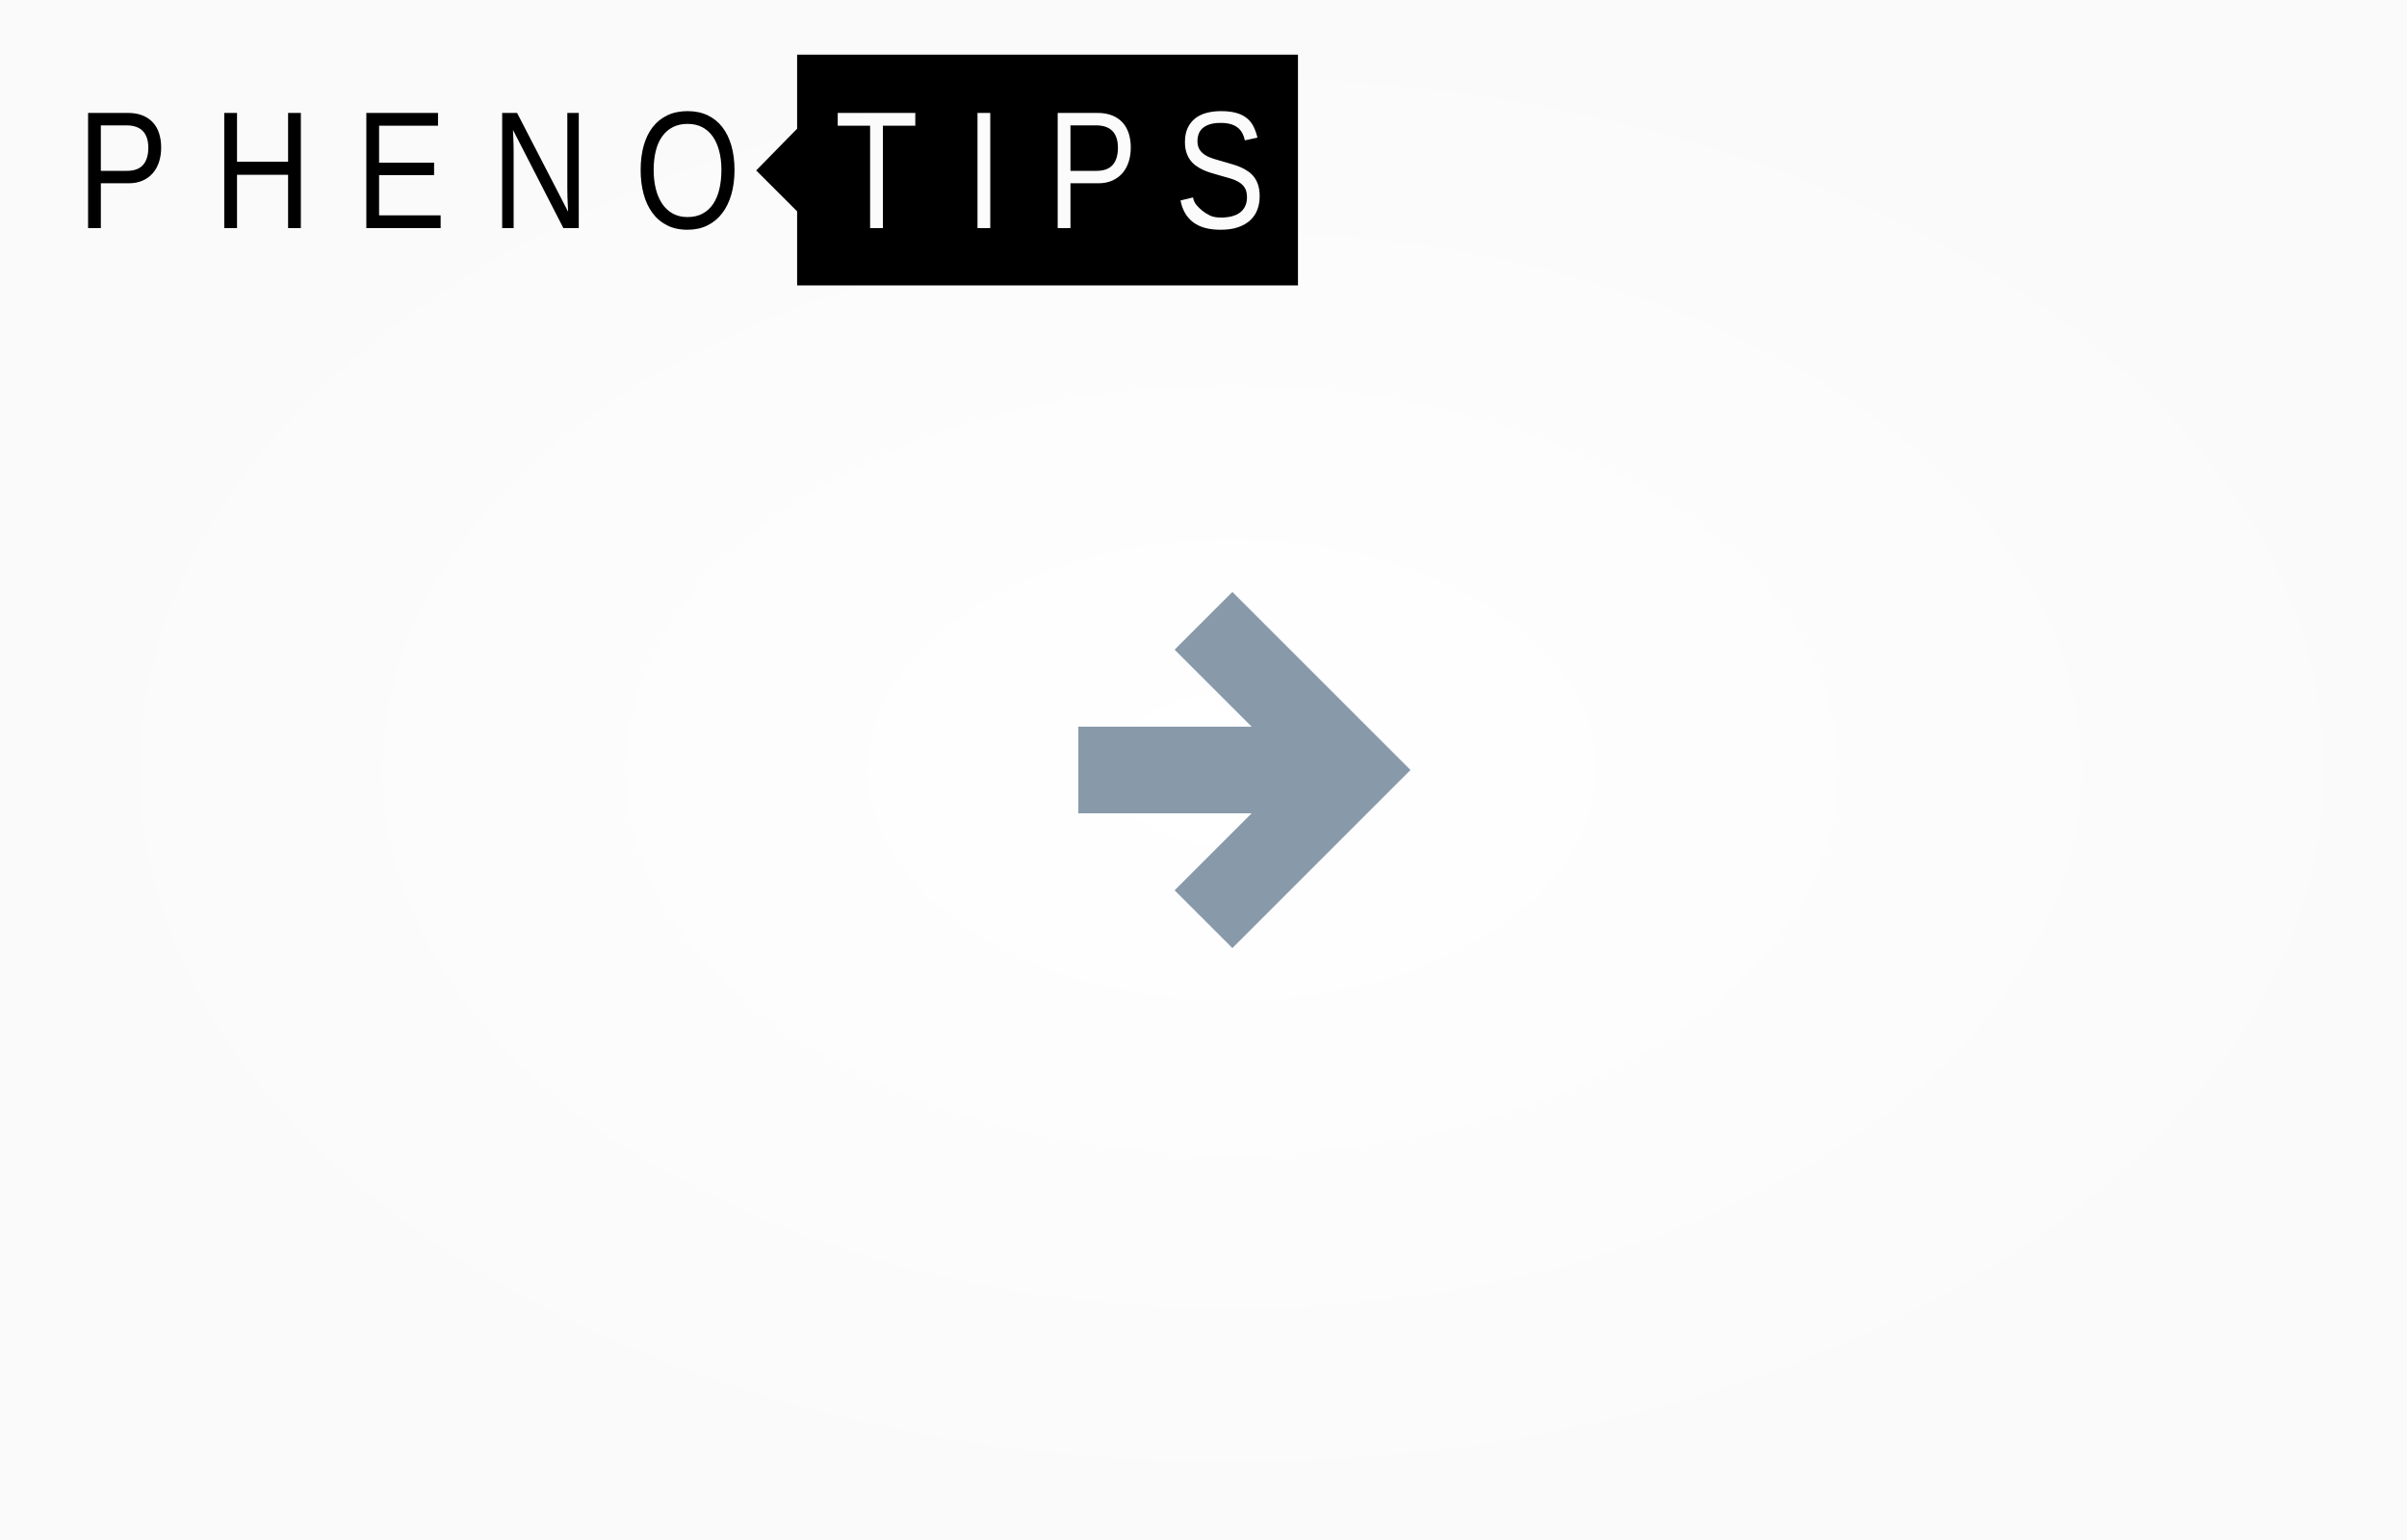 <?xml version="1.0" encoding="UTF-8"?>

<!--
 * See the NOTICE file distributed with this work for additional
 * information regarding copyright ownership.
 *
 * This is free software; you can redistribute it and/or modify it
 * under the terms of the GNU Lesser General Public License as
 * published by the Free Software Foundation; either version 2.1 of
 * the License, or (at your option) any later version.
 *
 * This software is distributed in the hope that it will be useful,
 * but WITHOUT ANY WARRANTY; without even the implied warranty of
 * MERCHANTABILITY or FITNESS FOR A PARTICULAR PURPOSE. See the GNU
 * Lesser General Public License for more details.
 *
 * You should have received a copy of the GNU Lesser General Public
 * License along with this software; if not, write to the Free
 * Software Foundation, Inc., 51 Franklin St, Fifth Floor, Boston, MA
 * 02110-1301 USA, or see the FSF site: http://www.fsf.org.
-->

<svg xmlns="http://www.w3.org/2000/svg" width="500" height="320" viewBox="0 0 500 320" version="1.1" shape-rendering="geometricPrecision">
  <rect x="0" y="0" width="500" height="320" fill="#333333" stroke="none"/>
  <style type="">
   .logo .background {
     fill: #FFF;
   }
   .logo .overlay * {
     fill: #000;
     stroke: none;
   }
   .dd-arrow {
     fill: #89A;
     stroke: none;
   }
  </style>
  <defs>
    <radialGradient id="bg" gradientUnits="objectBoundingBox">
      <stop offset="0%" stop-color="#FFFFFF" />
      <stop offset="125%" stop-color="#FAFAFA" />
    </radialGradient>
  </defs>
  <rect x="0" y="0" width="512" height="320" class="background" fill="url(#bg)"/>

  <g class="logo" transform="translate(10 10) scale(0.017) translate(350 2200)">
    <g class="overlay" transform="scale(1 -1)" fill="#000" stroke="none">
    <path transform="translate(0 0)" d="
      M1031 984q0 -92 -25 -171.5t-74.5 -138t-124 -92.5t-173.5 -34h-340v-548h-156v1408h486q102 0 178.5 -30.5t127.5 -86t76 -134t25 -173.5z
        M874 983q0 134 -67 203.5t-202 69.5h-311v-556h318q135 0 198.5 73t63.5 210z
      M2582 0v652h-624v-652h-156v1408h156v-596h624v596h156v-1408z
      M3538 0v1408h876v-156h-720v-452h672v-152h-672v-492h752v-156z
      M5946 0l-616 1200l4 -97q2 -41 3 -86.5t1 -80.5v-936h-140v1408h182l624 -1208q-2 49 -5 98q-2 42 -3.5 91.5t-1.5 94.5v924h140v-1408z
      M8037 711q0 -165 -39 -300t-113 -231t-180.5 -148t-242.5 -52q-143 0 -250 54.5t-178.5 152t-107.5 231.5t-36 293q0 165 37.5 298t110.5 226.5t180 144t246 50.5q138 0 245 -51t179.5 -145t110.5 -227t38 -296z
        M7877 711q0 127 -27 231t-79 178t-129 114t-178 40q-103 0 -181 -40t-130.5 -114t-78 -178t-25.5 -231t26.5 -232.5t78.5 -182t129.5 -119t178.5 -42.5q108 0 186.5 43t129 119.5t75 182.5t24.5 231z
    M8302 705l500 -500 v-905 h6120 v 2820 h-6120 v-905z
      M9850 1252v-1252h-156v1252h-396v156h948v-156z
      M11006 0v1408h156v-1408z
      M12879 984q0 -92 -25 -171.5t-74.5 -138t-124 -92.5t-173.5 -34h-340v-548h-156v1408h486q102 0 178.5 -30.5t127.5 -86t76 -134t25 -173.5z
        M12722 983q0 134 -67 203.5t-202 69.5h-311v-556h318q135 0 198.5 73t63.5 210z
      M14454 389q0 -89 -28.5 -164t-87.5 -129.5t-148.5 -85t-212.5 -30.5q-216 0 -336.5 92t-153.5 266l152 37q11 -55 43.25 -93.25t72.75 -70.75t92.25 -57.25t134.75 -24.75q70 0 128.5 14.5t100 44.5t65 77.5t23.5 113.5q0 69 -26 112t-72.5 71q-47.653 28.694 -111.5 47
        l-143 41q-73.739 21.142 -97 28.5q-49 15.5 -94 37t-84 50.5t-68 69.5t-45.5 94t-16.5 123.5q0 100 33.5 171.5t92.5 117.5t139.5 67t173.5 21q107 0 183.5 -20.5t129 -61.5t84 -101.5t50.5 -140.5l-154 -33q-11 51 -33 91t-57.5 67t-86 41t-118.5 14q-80 0 -134.5 -17.5
        t-87.5 -47.5t-47.5 -70.5t-14.5 -87.5q0 -63 26 -103.5t70 -67.5t102.5 -45t123.5 -36l106 -31q53 -15 101.5 -36.5t90.5 -50.5t73.5 -71t49 -99t17.5 -134z" />
    </g>
  </g>
  <path class="dd-arrow" fill="#89A" stroke="none" d="
    M 256 160 m-32 -9h 36 l-16 -16 12 -12 37 37 -37 37 -12 -12 16 -16 h -36 z
  "/>
</svg>